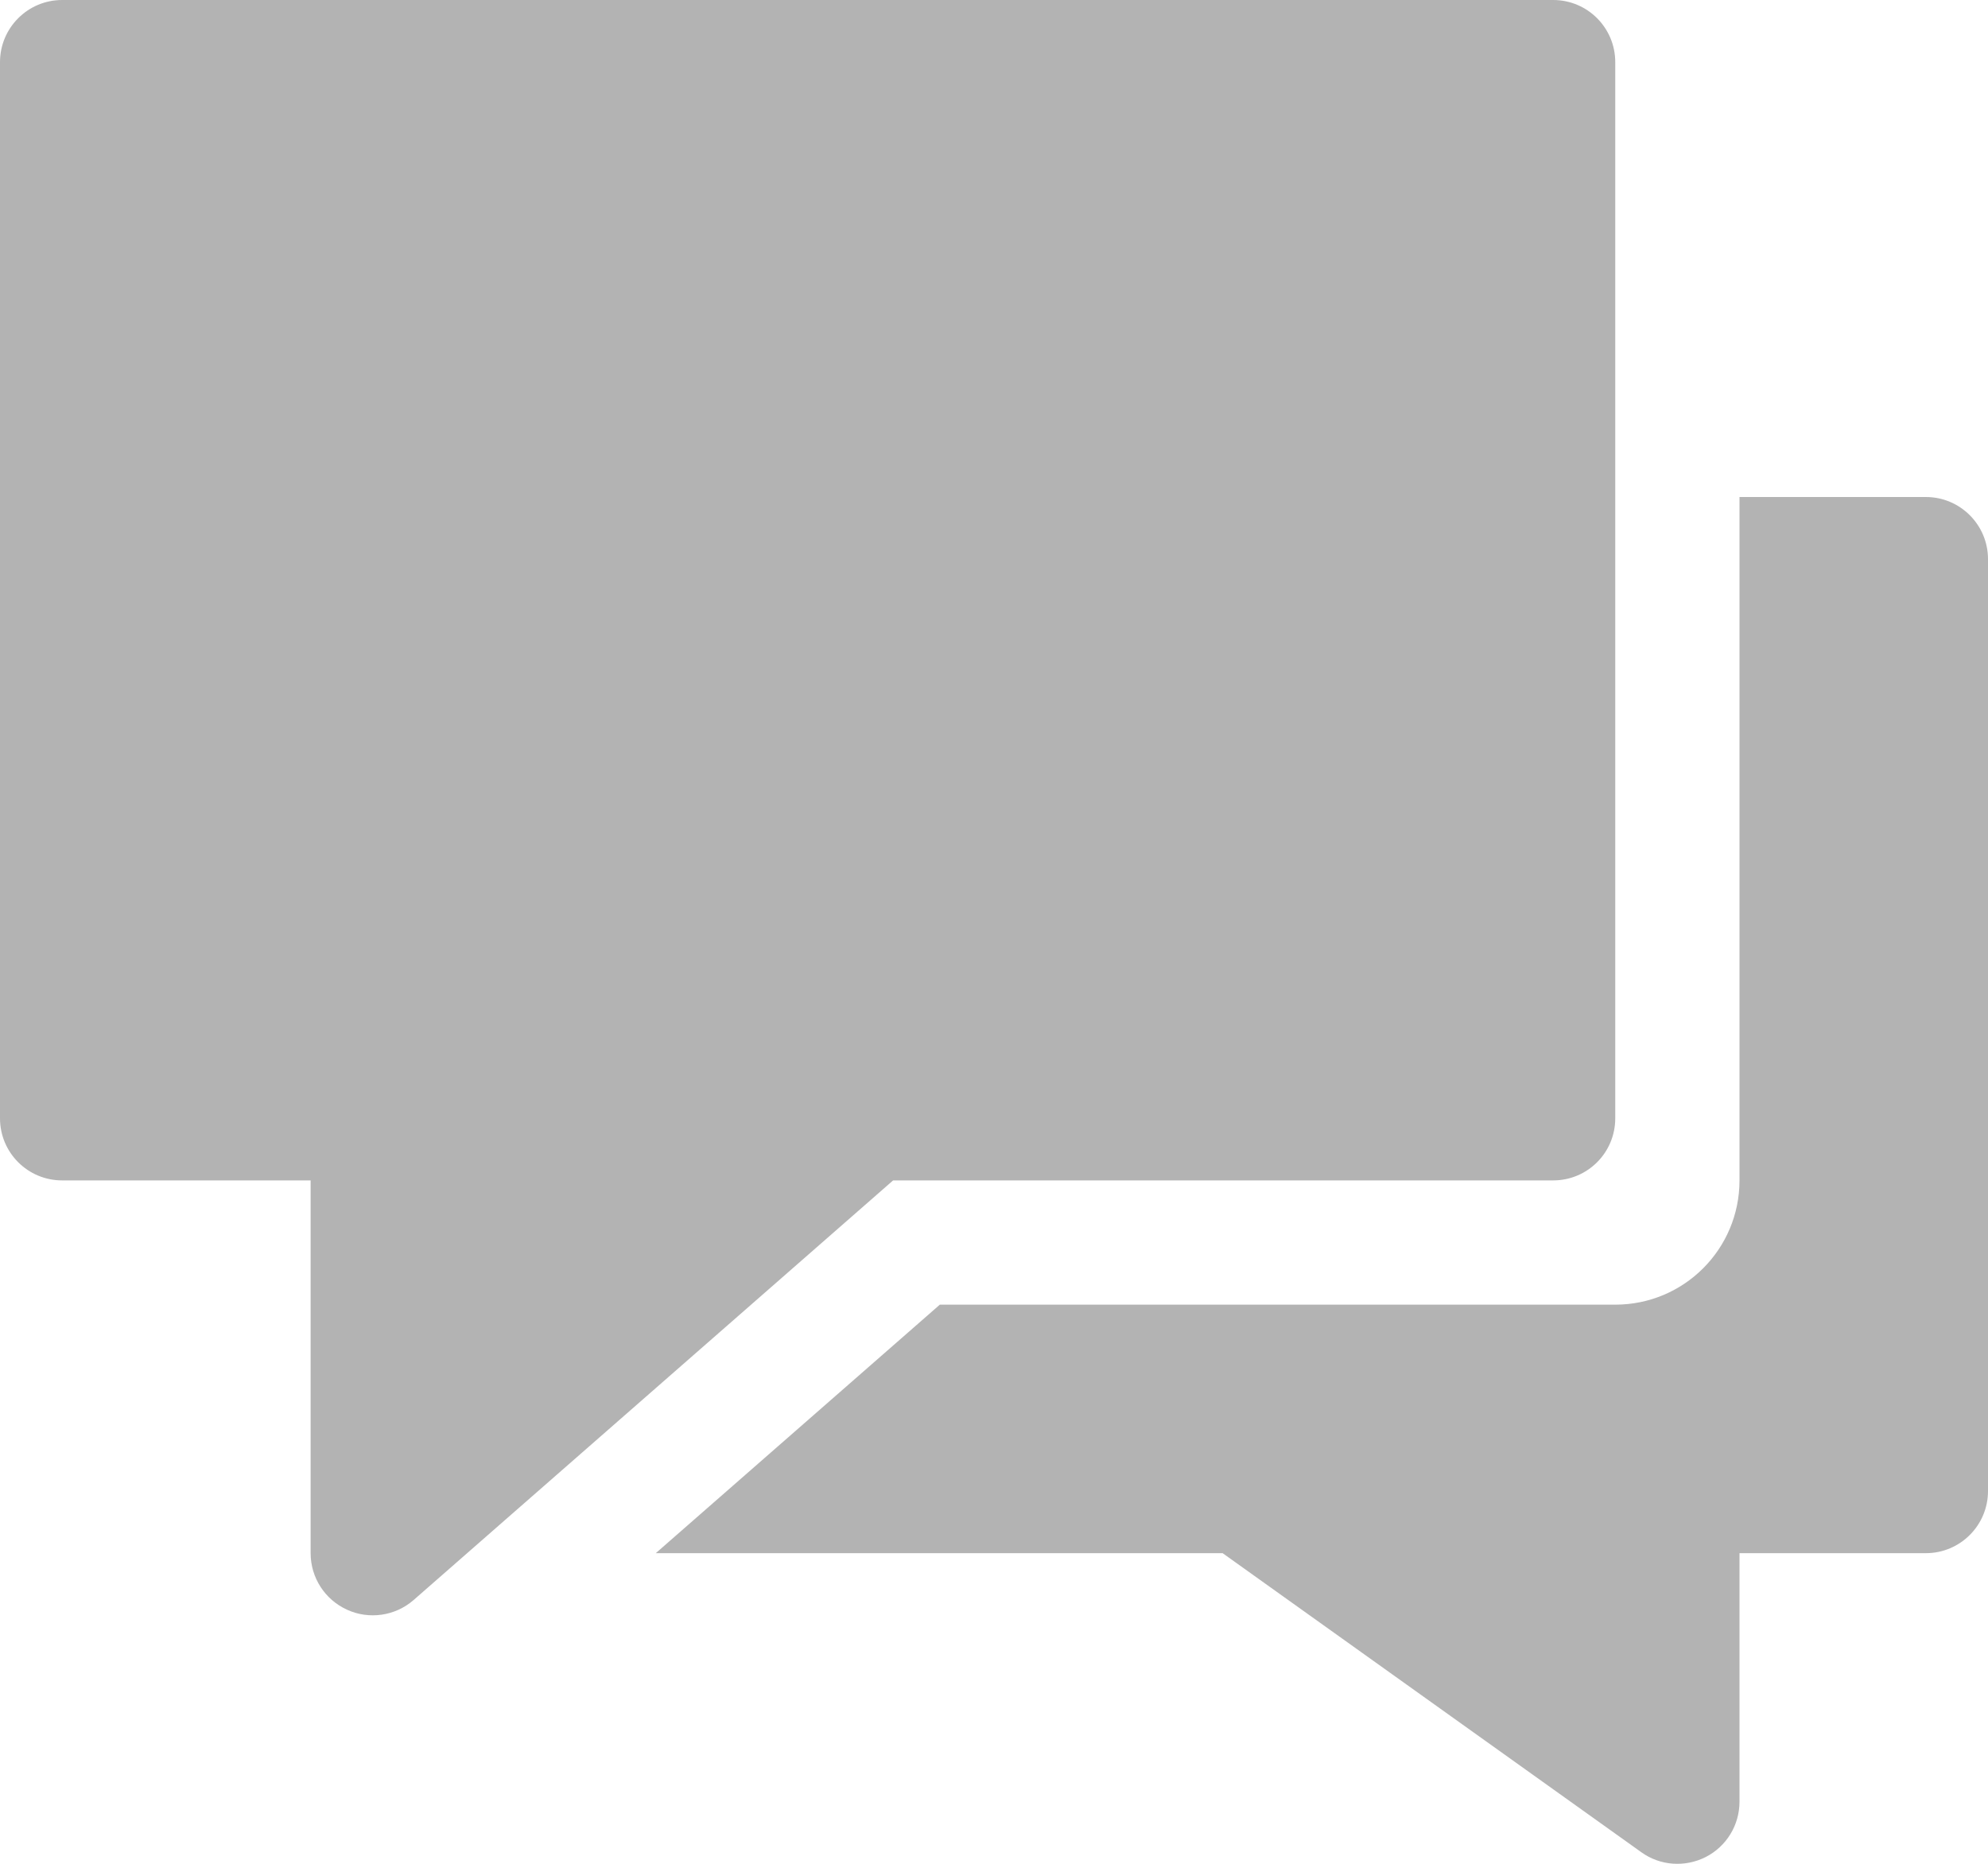 <svg width="16" height="15" viewBox="0 0 16 15" fill="none" xmlns="http://www.w3.org/2000/svg">
<path opacity="0.3" fillRule="evenodd" clipRule="evenodd" d="M0.5 0H12.5C12.777 0 13 0.224 13 0.5V9C13 9.277 12.777 9.5 12.5 9.5H7.188L3.329 12.877C3.18 13.007 2.969 13.036 2.793 12.955C2.615 12.874 2.5 12.697 2.5 12.5V9.5H0.5C0.224 9.5 0 9.277 0 9V0.5C0 0.224 0.224 0 0.5 0ZM14 4H15.5C15.776 4 16 4.224 16 4.5V12C16 12.276 15.776 12.5 15.5 12.5H14V14.5C14 14.688 13.896 14.859 13.729 14.945C13.559 15.031 13.36 15.015 13.21 14.907L9.84 12.5H5.278L7.564 10.5H13C13.553 10.5 14 10.053 14 9.5V4Z" fill="black"/>
</svg>

